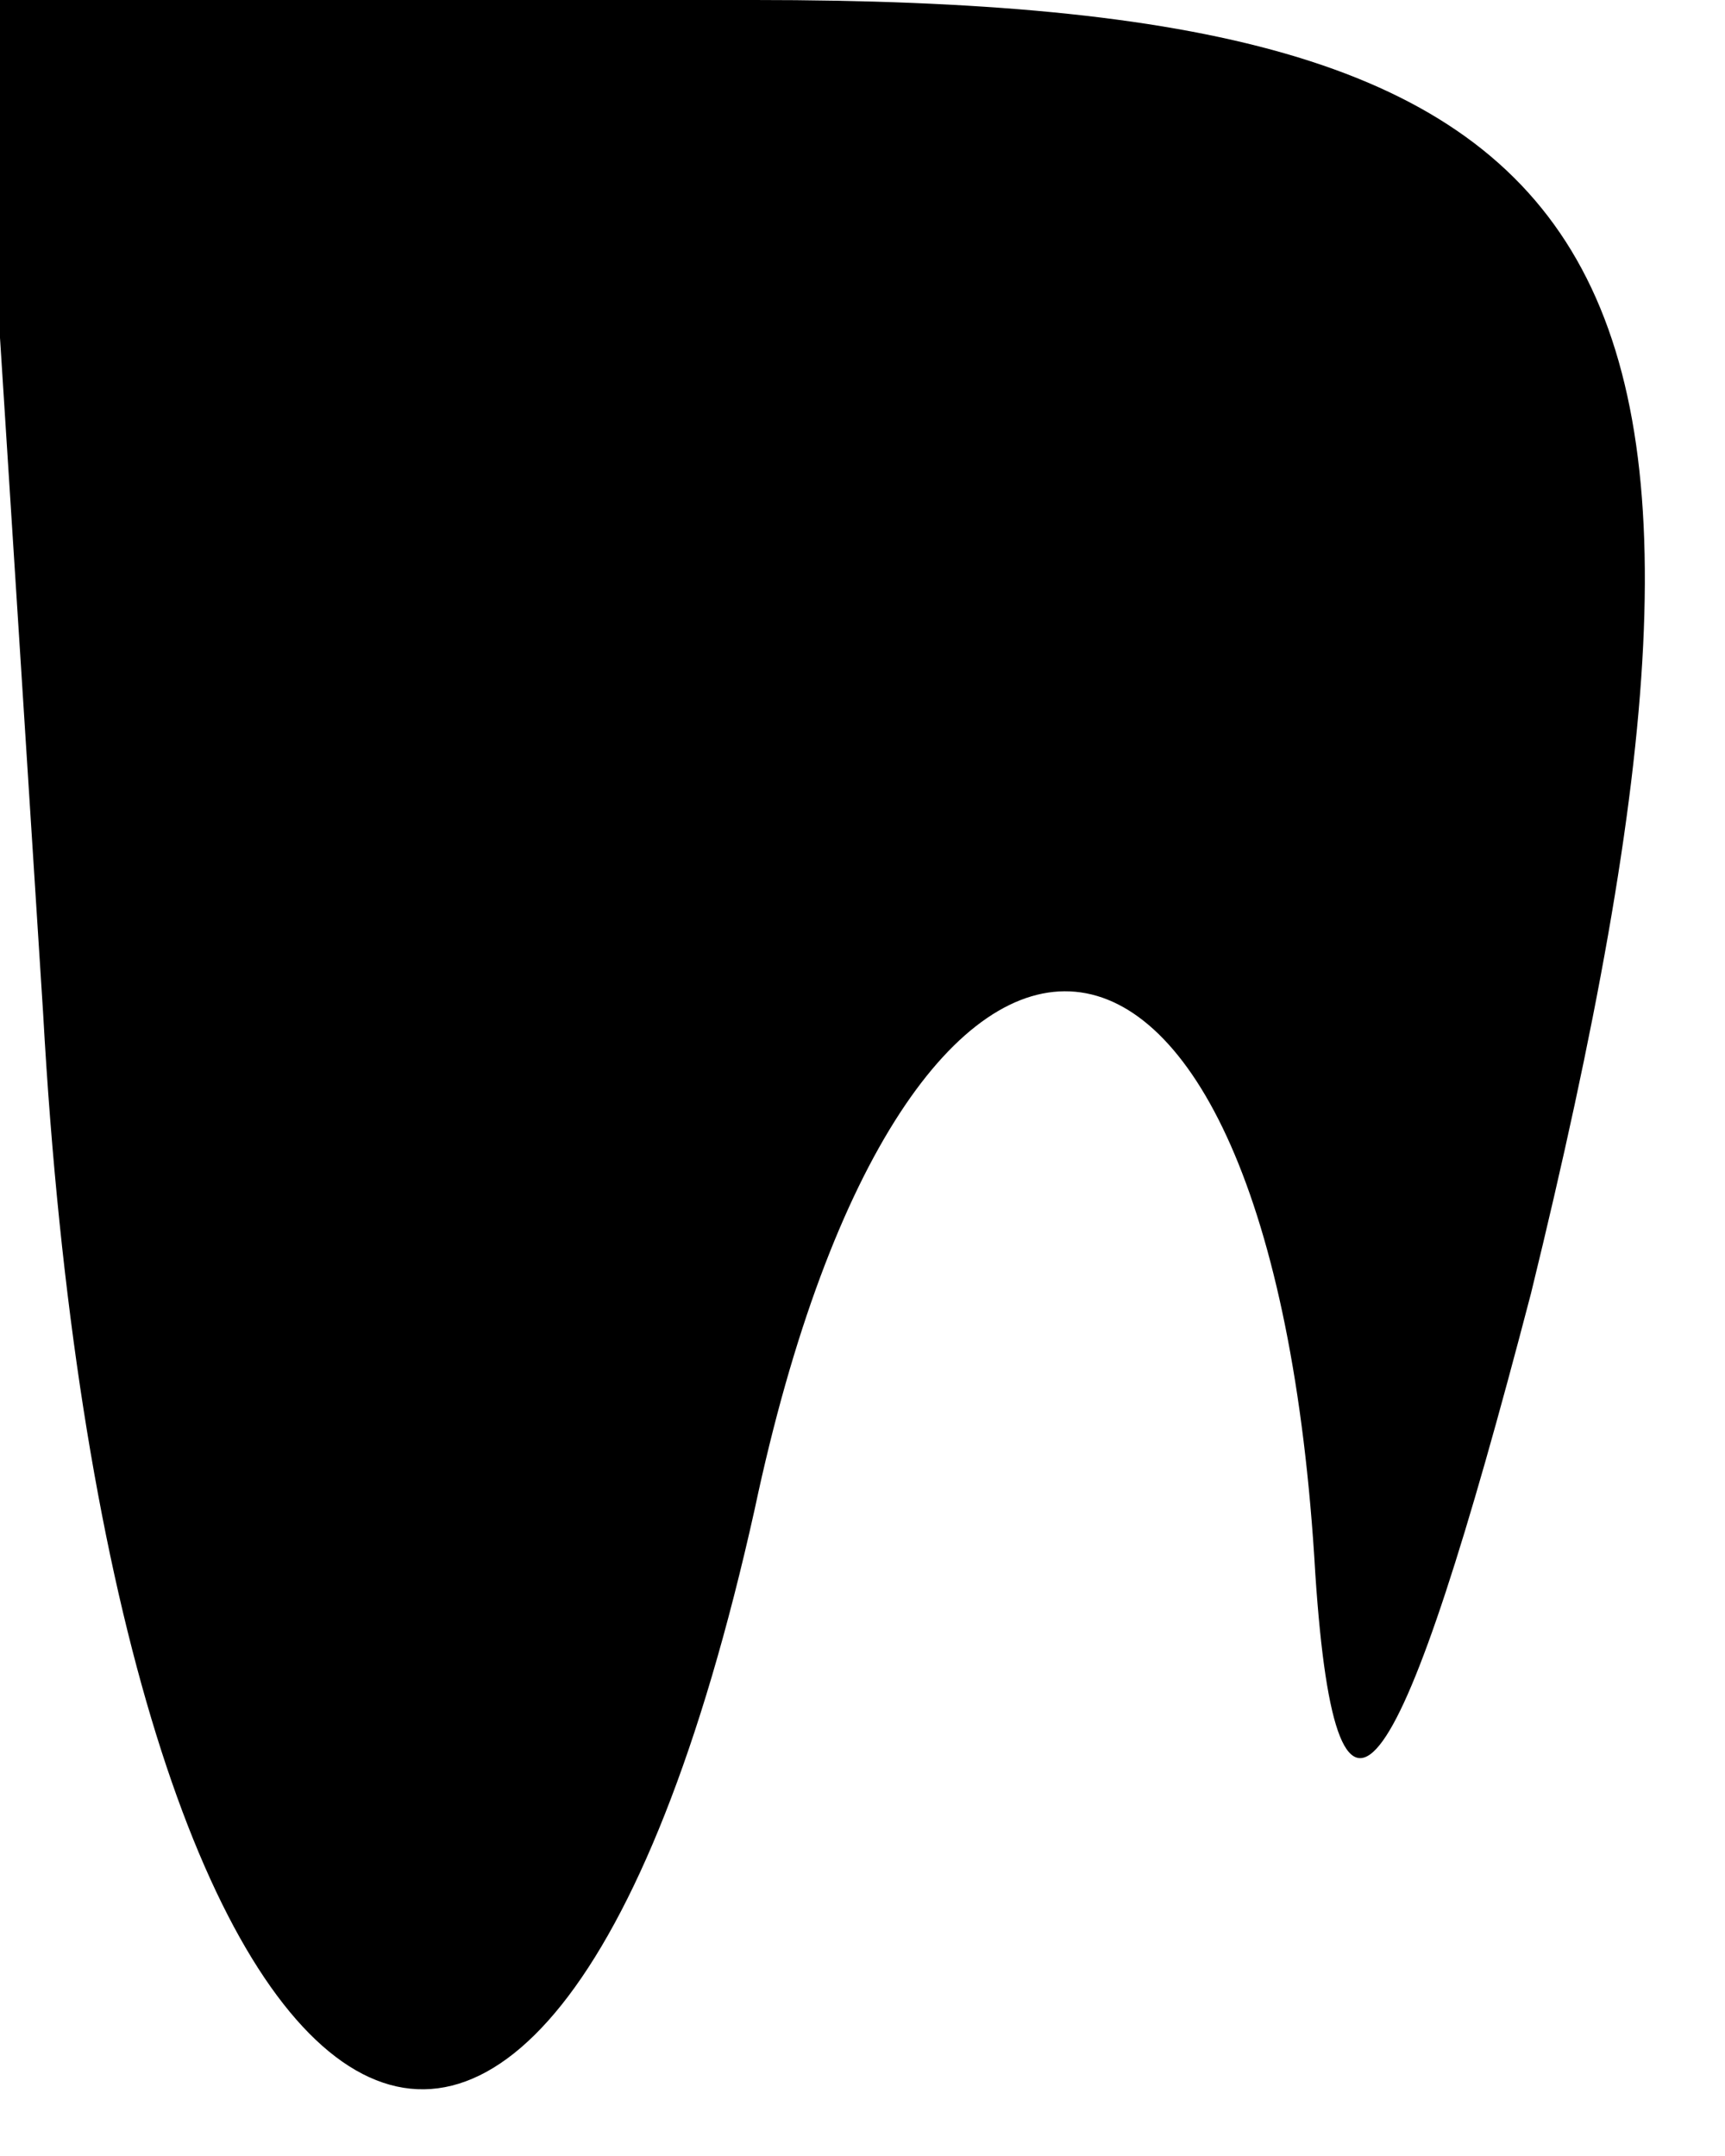 <?xml version="1.0" standalone="no"?>
<!DOCTYPE svg PUBLIC "-//W3C//DTD SVG 20010904//EN"
 "http://www.w3.org/TR/2001/REC-SVG-20010904/DTD/svg10.dtd">
<svg version="1.0" xmlns="http://www.w3.org/2000/svg"
 width="8pt" height="10pt" viewBox="0 0 8 10"
 preserveAspectRatio="xMidYMid meet">
<g transform="translate(0,10) scale(0.1,-0.1)"
fill="#000000" stroke="none">
<path fill="#000000" stroke="none" d="M2 53 c3 -54 23 -68 33 -23 7 33 24 32
26 -3 1 -15 4 -10 10 13 12 49 5 60 -36 60 l-36 0 3 -47z"/>
</g>
</svg>

